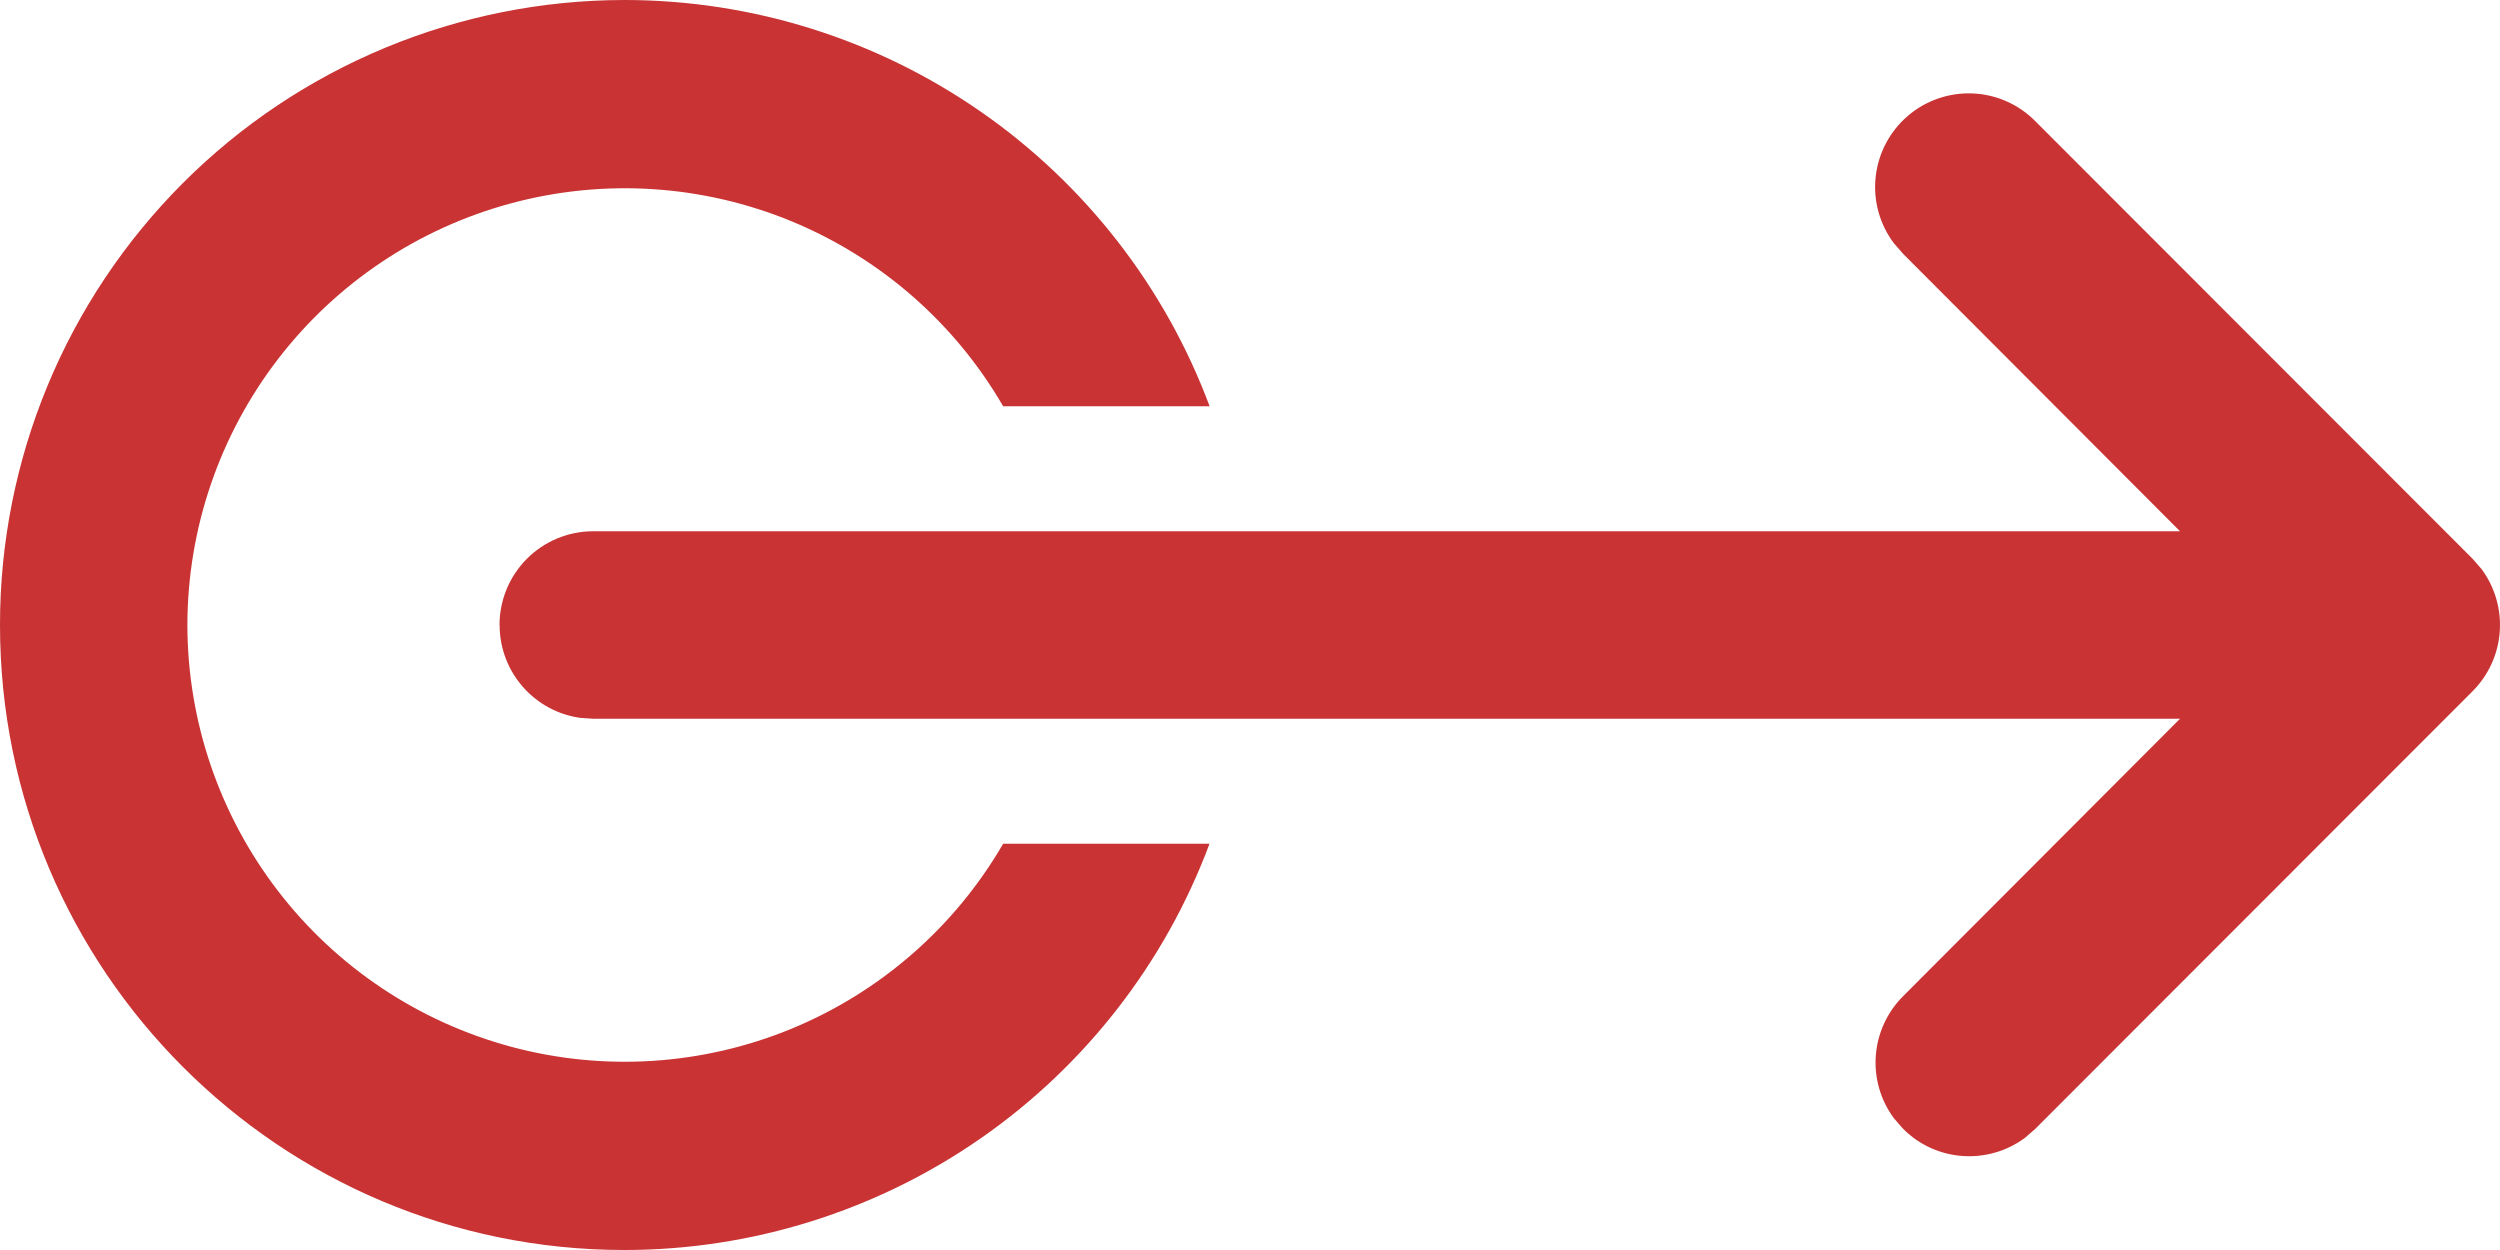 <svg width="46" height="23" viewBox="0 0 46 23" fill="none" xmlns="http://www.w3.org/2000/svg">
<path d="M9.193 11.5C9.193 12.374 9.842 13.096 10.681 13.209L10.916 13.225H40.112L35.016 18.331C34.724 18.623 34.546 19.011 34.515 19.422C34.484 19.834 34.602 20.244 34.848 20.576L35.016 20.769C35.627 21.383 36.584 21.436 37.258 20.937L37.451 20.769L45.495 12.719C45.787 12.427 45.964 12.04 45.995 11.628C46.026 11.216 45.908 10.807 45.663 10.474L45.495 10.281L37.451 2.231C37.145 1.92 36.731 1.737 36.294 1.719C35.858 1.702 35.431 1.85 35.1 2.136C34.769 2.421 34.559 2.822 34.512 3.256C34.465 3.691 34.585 4.127 34.848 4.476L35.016 4.669L40.112 9.775H10.916C10.458 9.775 10.02 9.957 9.696 10.28C9.373 10.604 9.191 11.043 9.191 11.5H9.193ZM9.20833e-07 11.5C9.20833e-07 17.851 5.145 23 11.491 23C13.833 22.999 16.119 22.283 18.043 20.947C19.966 19.611 21.436 17.719 22.255 15.525H18.458C17.57 17.056 16.203 18.251 14.568 18.927C12.932 19.602 11.12 19.72 9.411 19.262C7.702 18.803 6.192 17.795 5.114 16.392C4.036 14.989 3.45 13.27 3.448 11.5C3.45 9.731 4.036 8.012 5.114 6.609C6.192 5.206 7.702 4.197 9.411 3.739C11.12 3.28 12.932 3.398 14.568 4.073C16.203 4.749 17.57 5.944 18.458 7.475H22.257C21.438 5.281 19.968 3.389 18.044 2.053C16.12 0.717 13.833 0.001 11.491 0C9.981 0.001 8.487 0.299 7.092 0.877C5.698 1.455 4.431 2.302 3.364 3.37C2.297 4.438 1.45 5.706 0.873 7.101C0.296 8.496 -0.001 9.991 9.20833e-07 11.5Z" fill="#C93333"/>
</svg>

